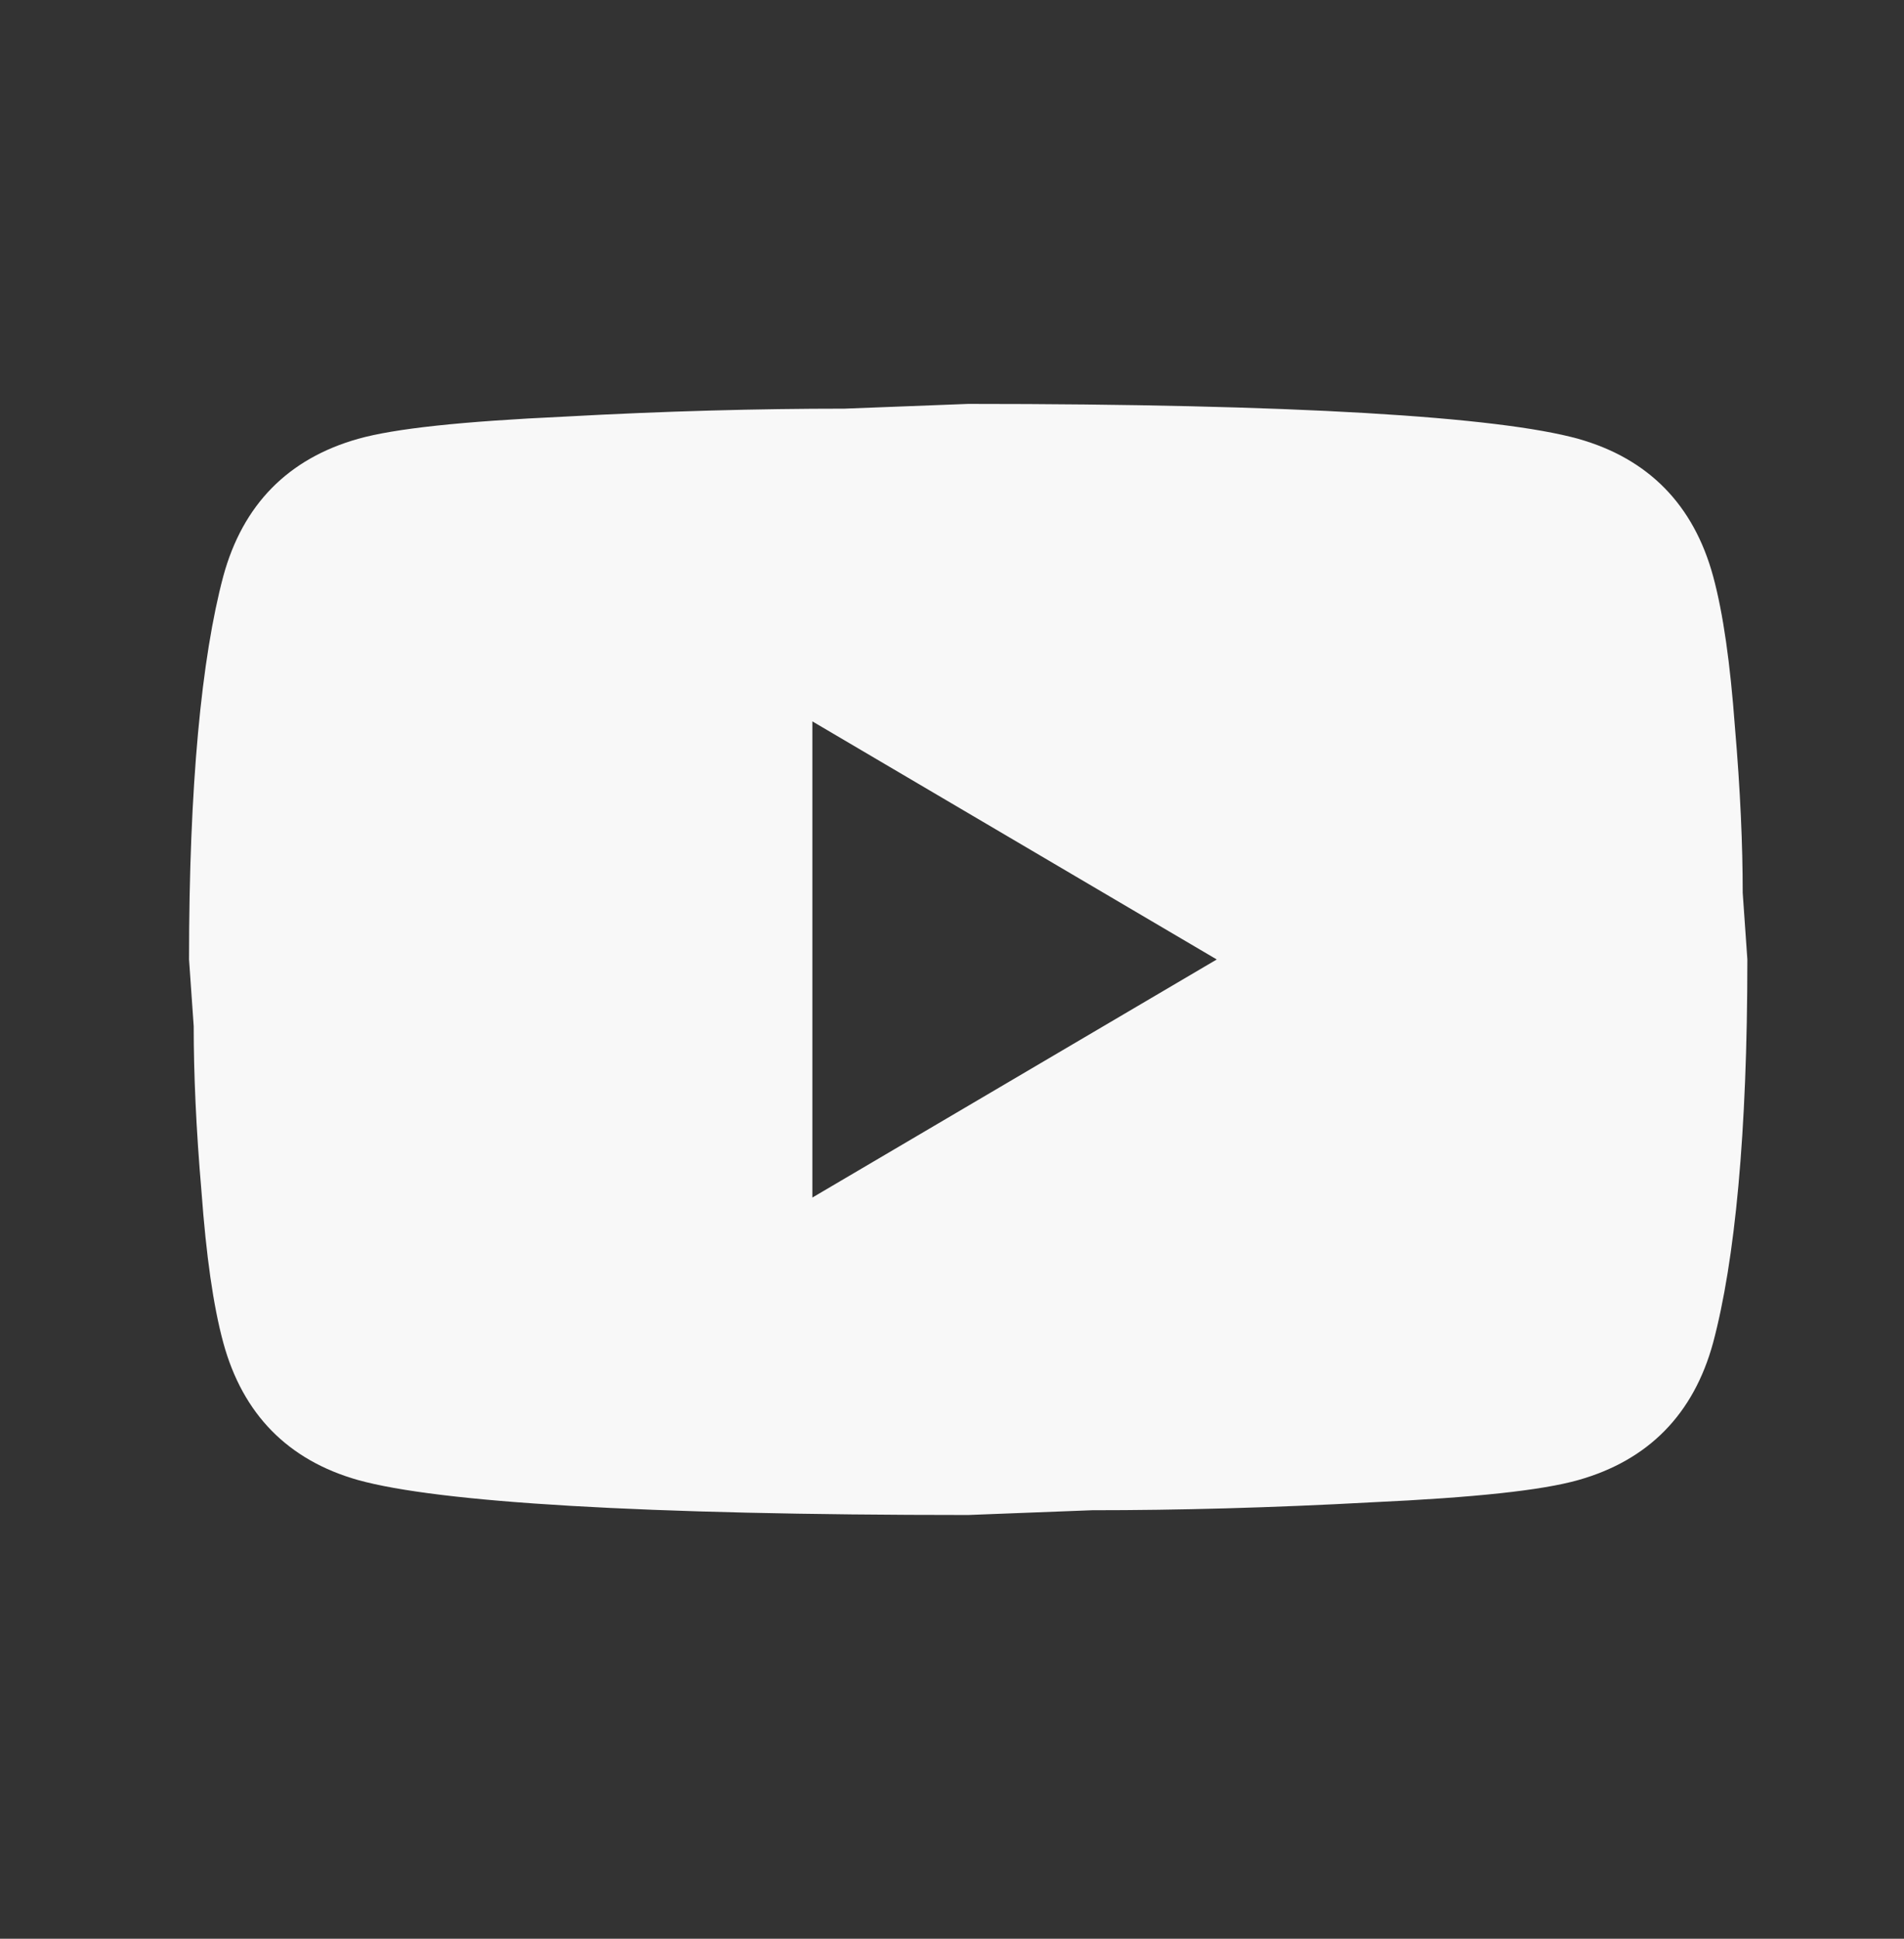 <svg  viewBox="0 0 56 57" fill="none" xmlns="http://www.w3.org/2000/svg">
<rect x="0" y="0" width="56" height="57" fill="#333333" stroke="none"/>
<path d="M23.893 35.209L35.787 28.209L23.893 21.209V35.209ZM50.385 16.939C50.683 18.035 50.889 19.505 51.027 21.372C51.187 23.239 51.256 24.849 51.256 26.249L51.393 28.209C51.393 33.319 51.027 37.075 50.385 39.479C49.812 41.579 48.483 42.932 46.42 43.515C45.343 43.819 43.372 44.029 40.347 44.169C37.368 44.332 34.641 44.402 32.12 44.402L28.477 44.542C18.875 44.542 12.893 44.169 10.533 43.515C8.47 42.932 7.141 41.579 6.568 39.479C6.27 38.382 6.064 36.912 5.927 35.045C5.766 33.179 5.697 31.569 5.697 30.169L5.56 28.209C5.56 23.099 5.927 19.342 6.568 16.939C7.141 14.839 8.47 13.485 10.533 12.902C11.61 12.599 13.581 12.389 16.606 12.249C19.585 12.085 22.312 12.015 24.833 12.015L28.477 11.875C38.079 11.875 44.06 12.249 46.42 12.902C48.483 13.485 49.812 14.839 50.385 16.939Z" fill="#F8F8F8"/>
</svg>
